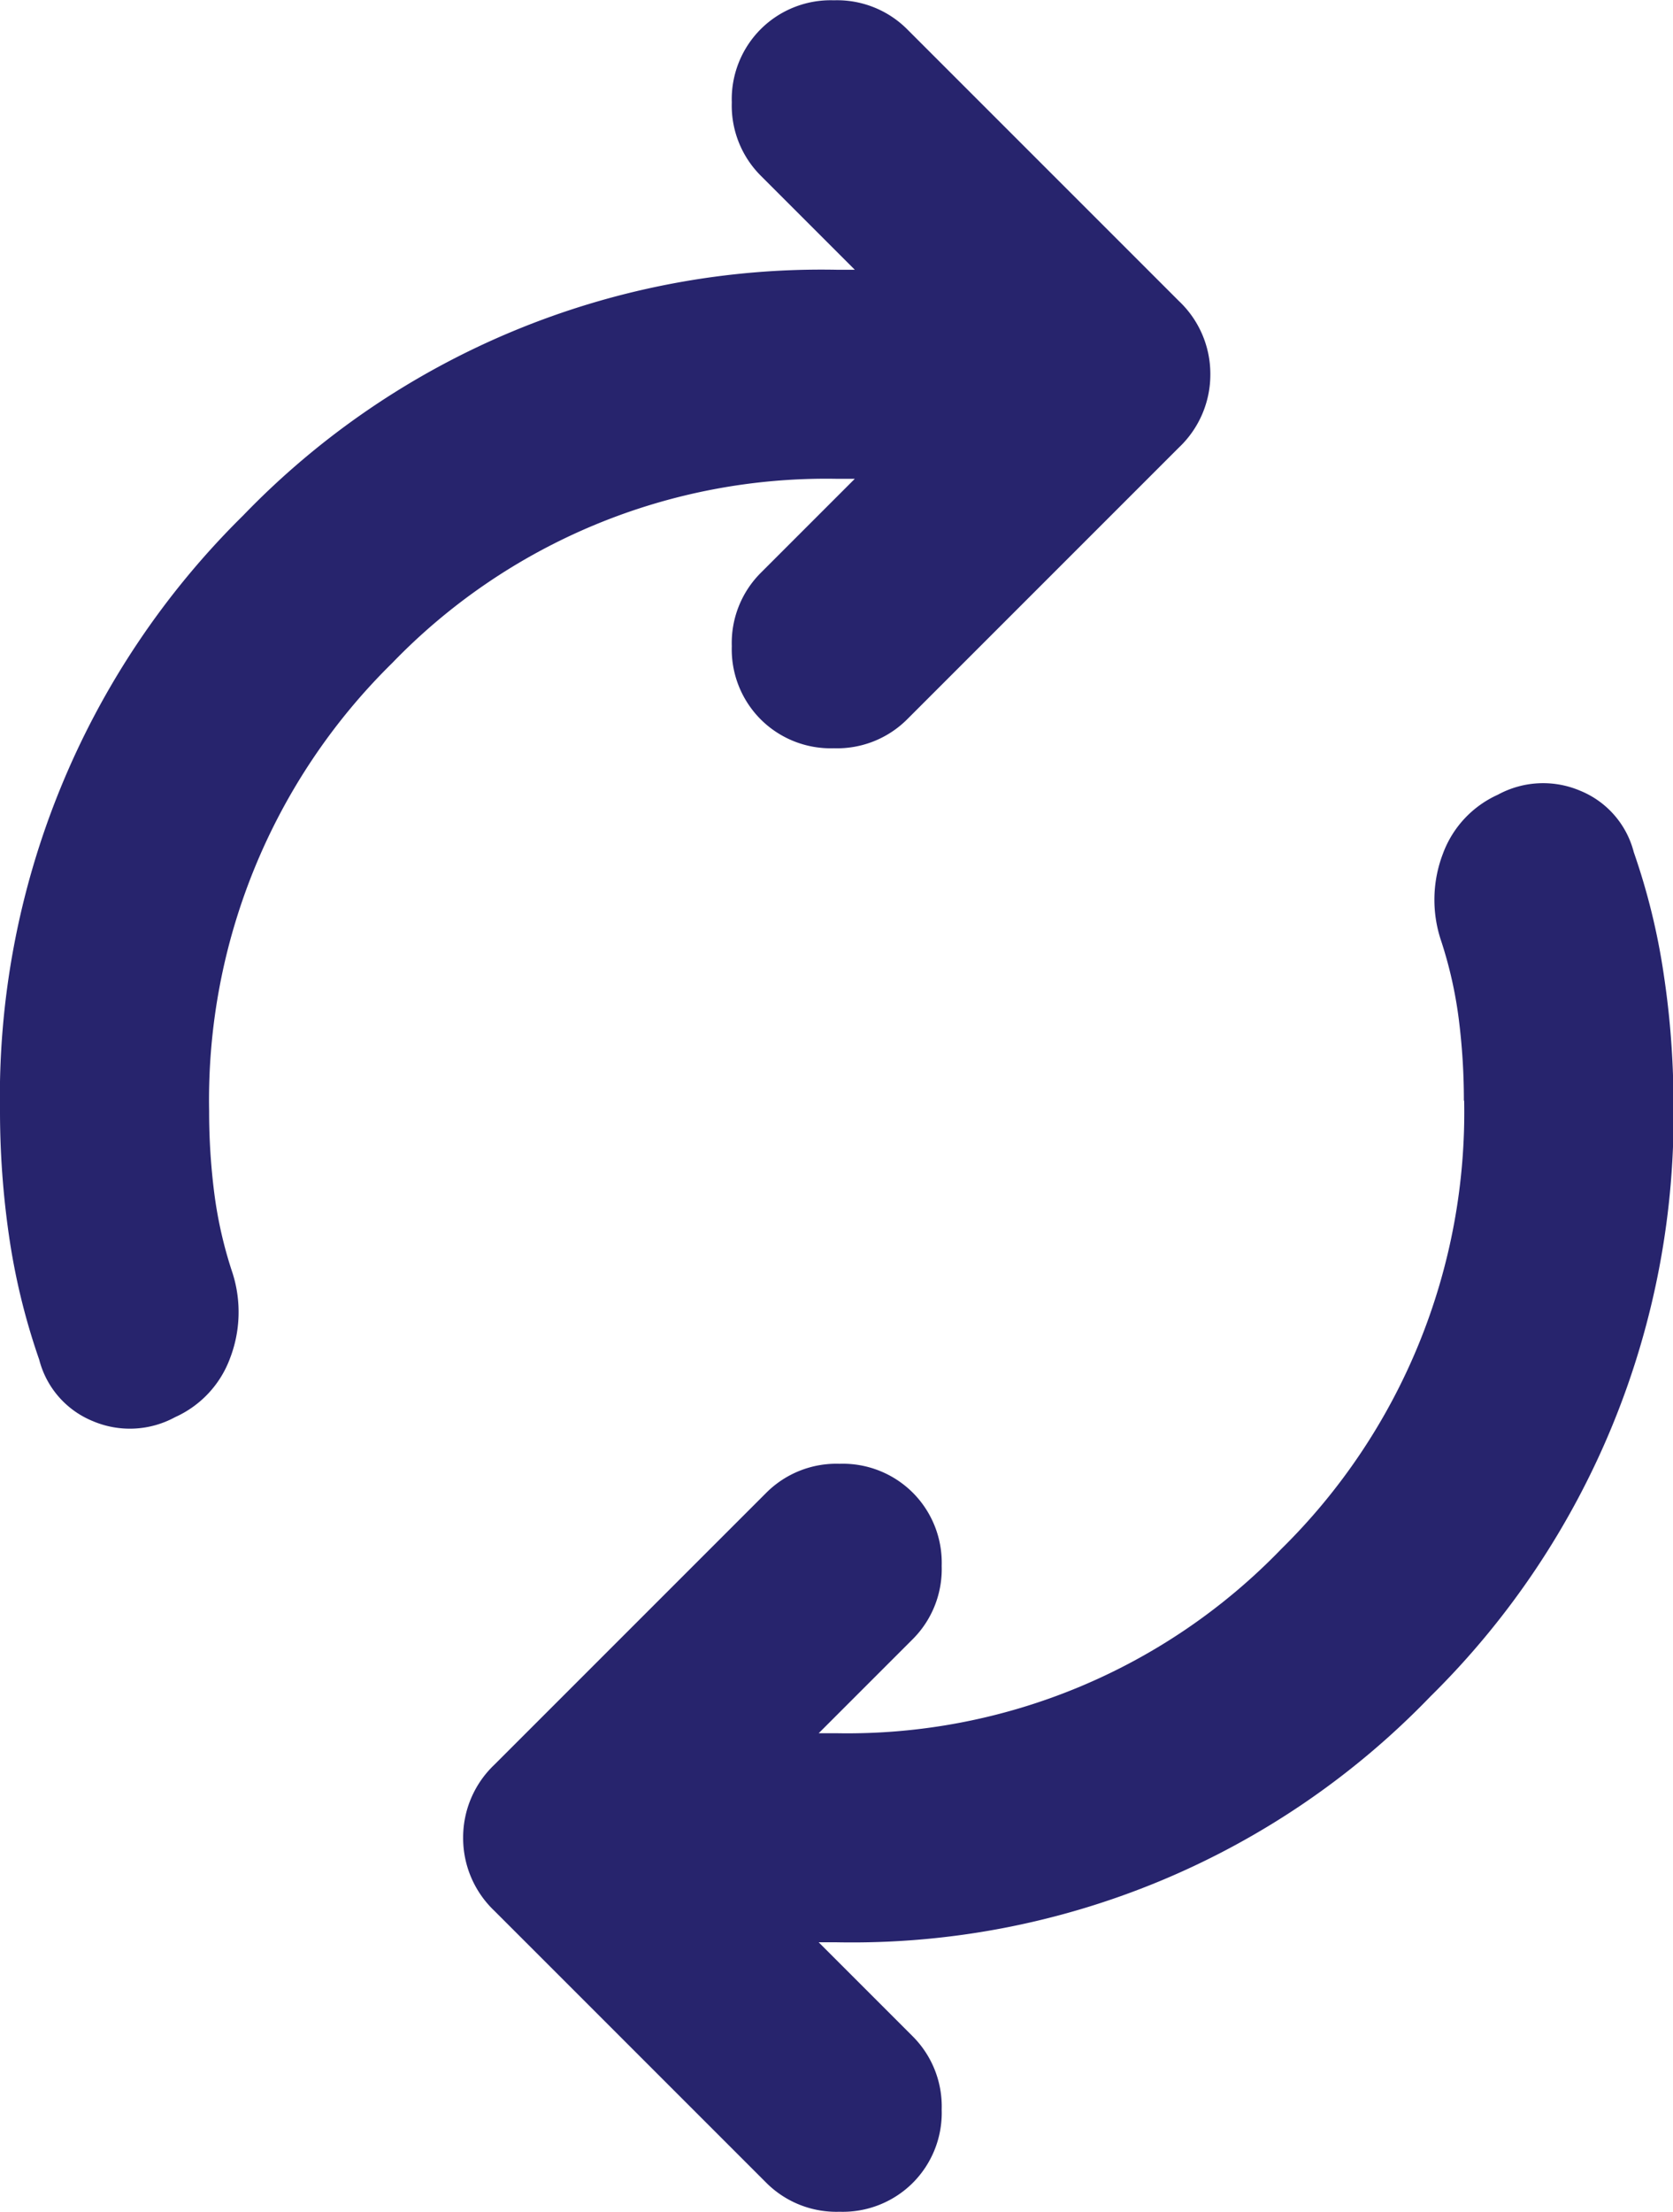<svg xmlns="http://www.w3.org/2000/svg" width="17.368" height="22.959" viewBox="0 0 17.368 22.959">
  <path id="autorenew_FILL1_wght400_GRAD0_opsz24_1_" data-name="autorenew_FILL1_wght400_GRAD0_opsz24 (1)" d="M162.171-891.466a6.676,6.676,0,0,0,.054.855,4.387,4.387,0,0,0,.19.828,1.336,1.336,0,0,1-.027.882,1.08,1.08,0,0,1-.57.611.982.982,0,0,1-.855.041.941.941,0,0,1-.556-.638,6.906,6.906,0,0,1-.312-1.275,9.013,9.013,0,0,1-.095-1.3,8.471,8.471,0,0,1,2.524-6.187,8.336,8.336,0,0,1,6.16-2.551h.19l-.977-.977a1.029,1.029,0,0,1-.3-.76,1.029,1.029,0,0,1,.3-.76,1.029,1.029,0,0,1,.76-.3,1.029,1.029,0,0,1,.76.3l2.822,2.822a1.041,1.041,0,0,1,.326.76,1.042,1.042,0,0,1-.326.76l-2.822,2.822a1.029,1.029,0,0,1-.76.3,1.029,1.029,0,0,1-.76-.3,1.029,1.029,0,0,1-.3-.76,1.029,1.029,0,0,1,.3-.76l.977-.977h-.19a6.259,6.259,0,0,0-4.613,1.913A6.358,6.358,0,0,0,162.171-891.466Zm13.026-.109a6.678,6.678,0,0,0-.054-.855,4.386,4.386,0,0,0-.19-.828,1.337,1.337,0,0,1,.027-.882,1.081,1.081,0,0,1,.57-.611.982.982,0,0,1,.855-.041.941.941,0,0,1,.556.638,6.911,6.911,0,0,1,.312,1.276,9.013,9.013,0,0,1,.1,1.3,8.472,8.472,0,0,1-2.524,6.188,8.336,8.336,0,0,1-6.16,2.551h-.19l.977.977a1.029,1.029,0,0,1,.3.76,1.029,1.029,0,0,1-.3.76,1.029,1.029,0,0,1-.76.3,1.029,1.029,0,0,1-.76-.3l-2.822-2.822a1.041,1.041,0,0,1-.326-.76,1.041,1.041,0,0,1,.326-.76l2.822-2.822a1.029,1.029,0,0,1,.76-.3,1.029,1.029,0,0,1,.76.3,1.029,1.029,0,0,1,.3.76,1.029,1.029,0,0,1-.3.76l-.977.977h.19a6.259,6.259,0,0,0,4.613-1.913A6.358,6.358,0,0,0,175.2-891.575Z" transform="translate(-160 903)" fill="#27246d"/>
</svg>
